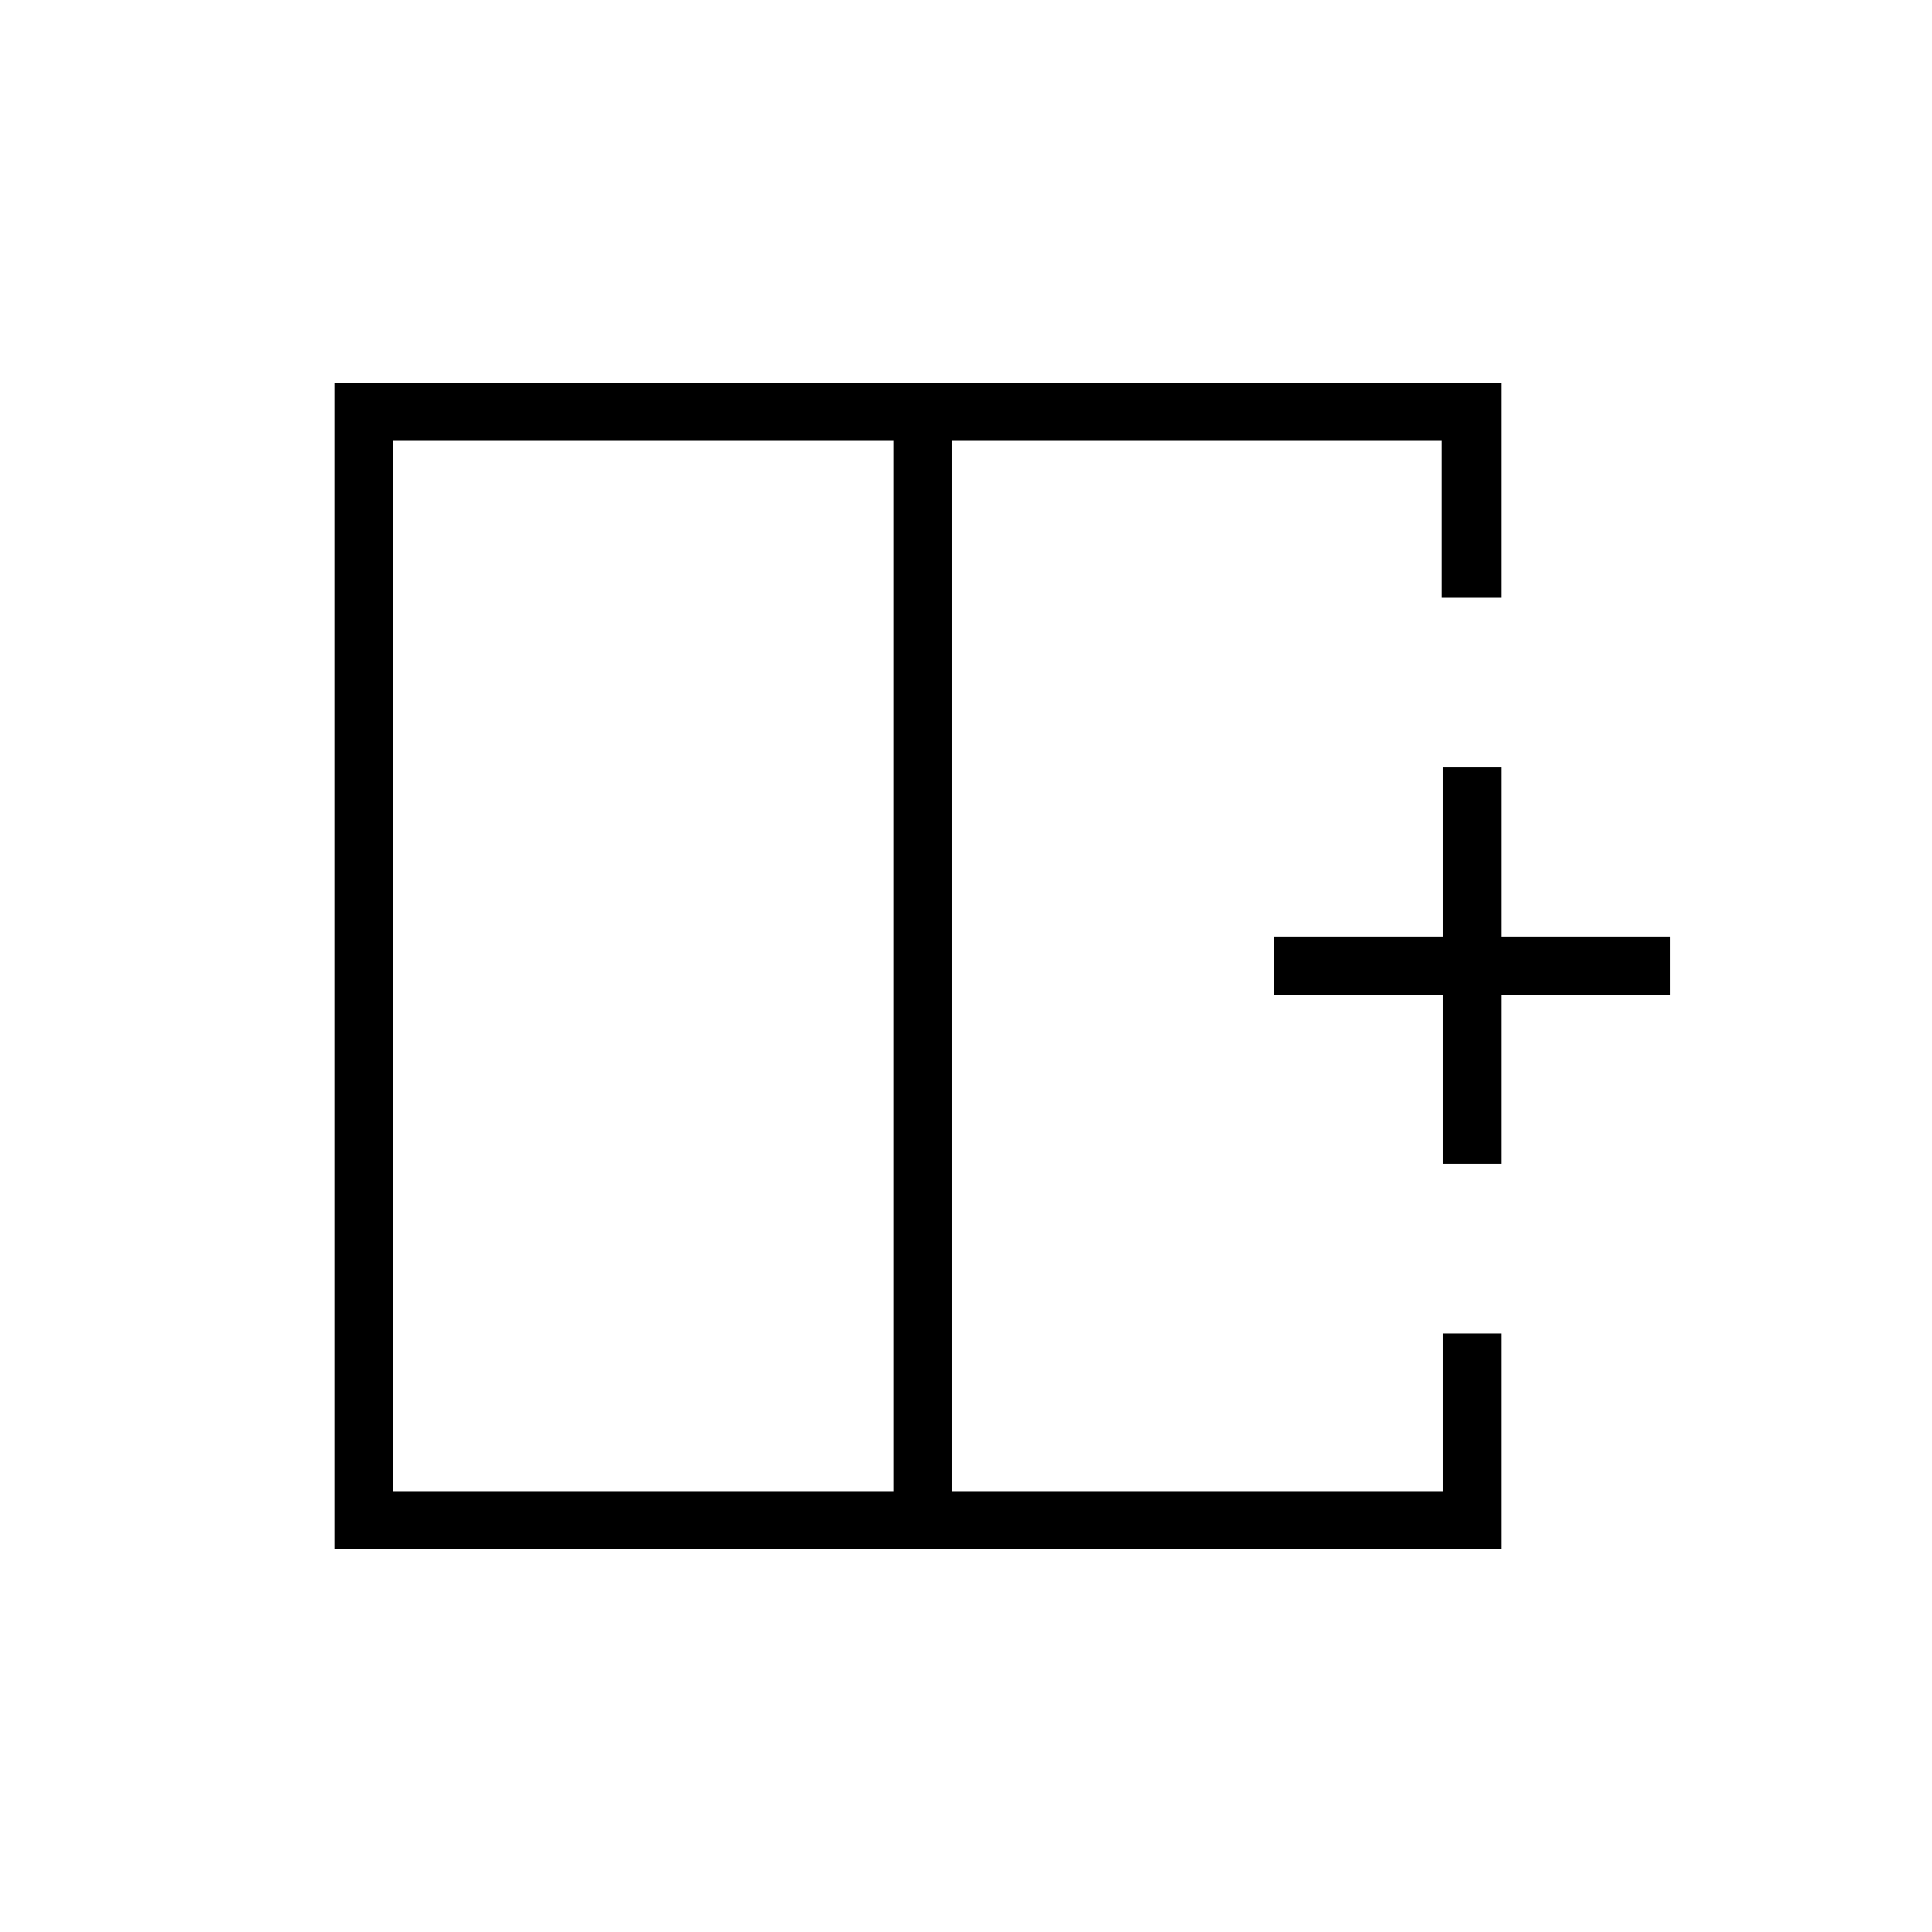 <svg xmlns="http://www.w3.org/2000/svg" height="20" viewBox="0 -960 960 960" width="20"><path d="M195.08-740.92v521.84h249.07v-521.84H195.08Zm-28.93 550.77v-579.7h579.7v106.89h-29.42v-77.96H473.08v521.84h243.84v-78.34h28.93v107.27h-579.7ZM473.08-480Zm-28.93 0h28.93-28.93Zm0 0Zm272.77 98.27v-84h-84v-28.92h84v-84h28.93v84h84v28.92h-84v84h-28.93Z"/></svg>